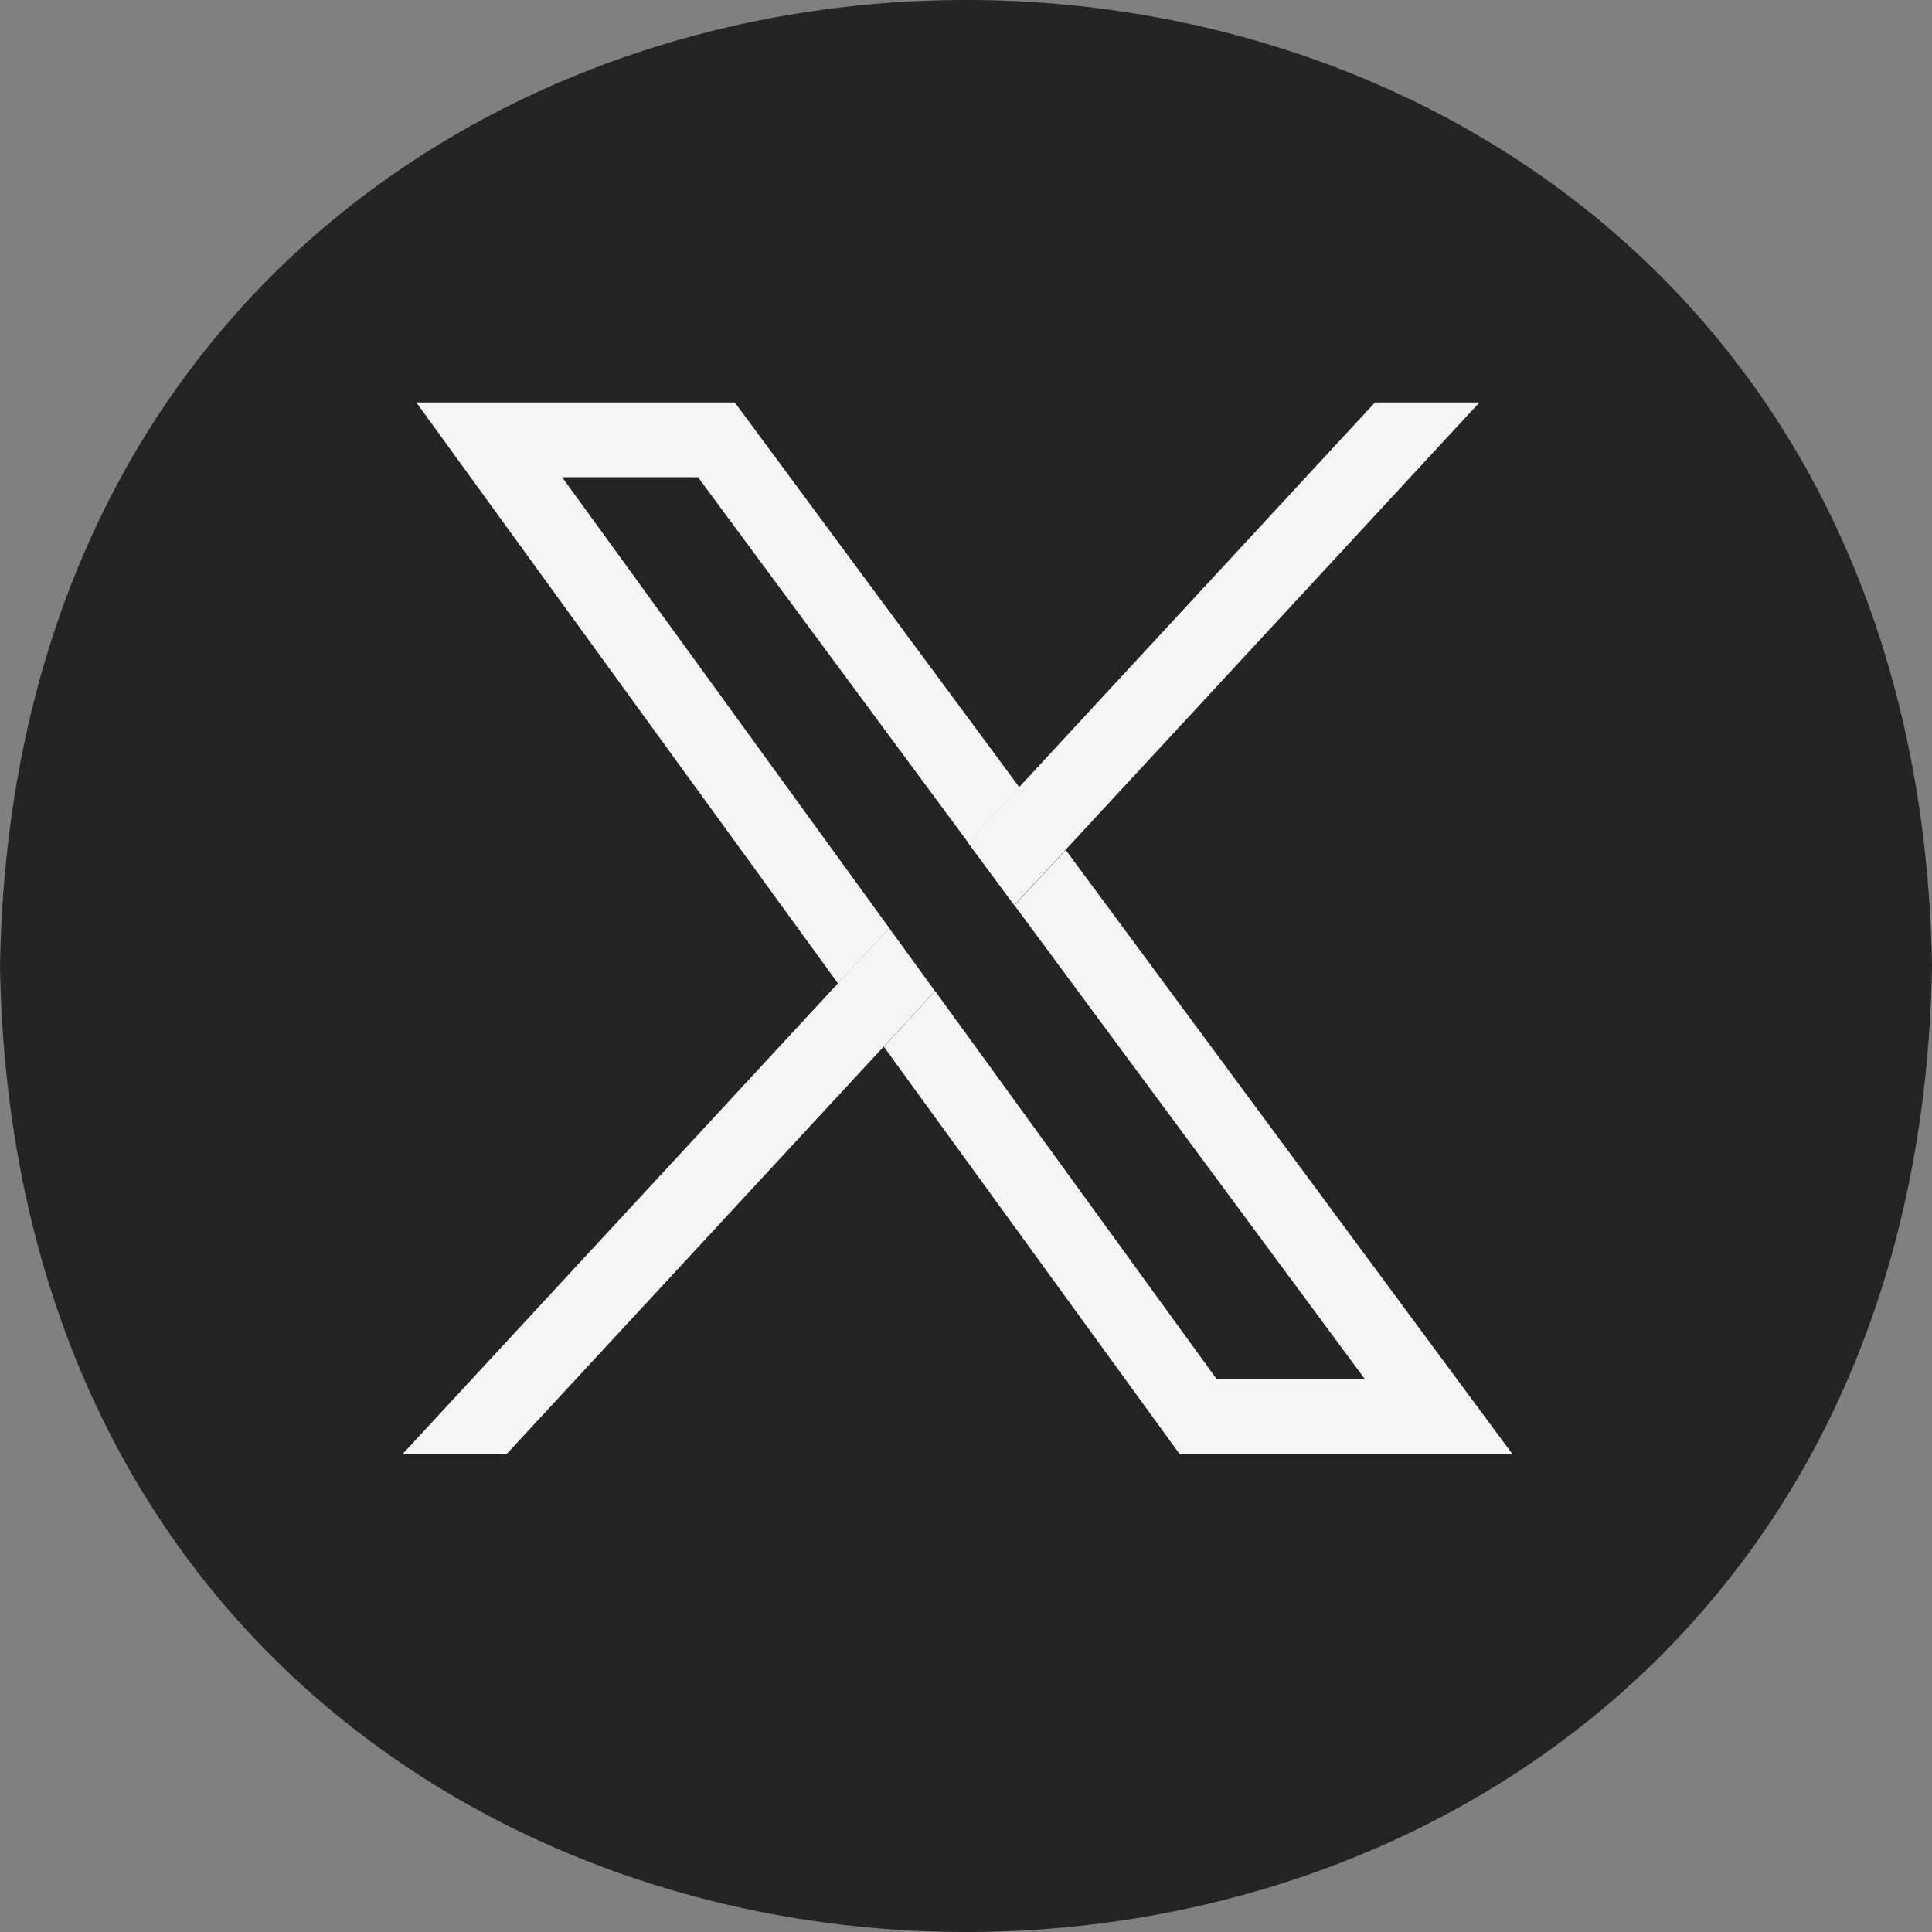 <svg width="24" height="24" viewBox="0 0 24 24" fill="none" xmlns="http://www.w3.org/2000/svg">
<rect x="0" y="0" width="24" height="24" fill="#808080" stroke="none"/>
<path d="M0 12C0.269 28.001 23.733 27.999 24 11.999C23.731 -4.001 0.267 -3.999 0 12Z" fill="#242424"/>
<path d="M17.611 16.473C16.154 14.502 14.696 12.531 13.239 10.559C13.026 10.788 12.814 11.016 12.602 11.246C14.054 13.21 15.506 15.173 16.958 17.136H15.117L11.617 12.312C11.403 12.542 11.19 12.772 10.979 13.002C12.205 14.689 13.428 16.377 14.654 18.064H18.788C18.395 17.534 18.002 17.003 17.611 16.473ZM6.983 5.928H8.671C9.716 7.34 10.993 9.069 12.027 10.467C12.239 10.238 12.451 10.01 12.663 9.78C11.485 8.187 10.306 6.594 9.128 5H5.172C6.917 7.406 8.663 9.812 10.41 12.217C10.622 11.987 10.833 11.758 11.046 11.528L6.983 5.928Z" fill="#F5F5F5"/>
<path d="M11.615 12.312C9.84 14.23 8.067 16.147 6.292 18.064H5C7.015 15.886 9.029 13.707 11.045 11.528L11.615 12.312Z" fill="#F5F5F5"/>
<path d="M18.378 5C16.452 7.082 14.526 9.165 12.599 11.246C12.408 10.987 12.216 10.727 12.023 10.467C13.709 8.645 15.394 6.822 17.08 5H18.378Z" fill="#F5F5F5"/>
</svg>
